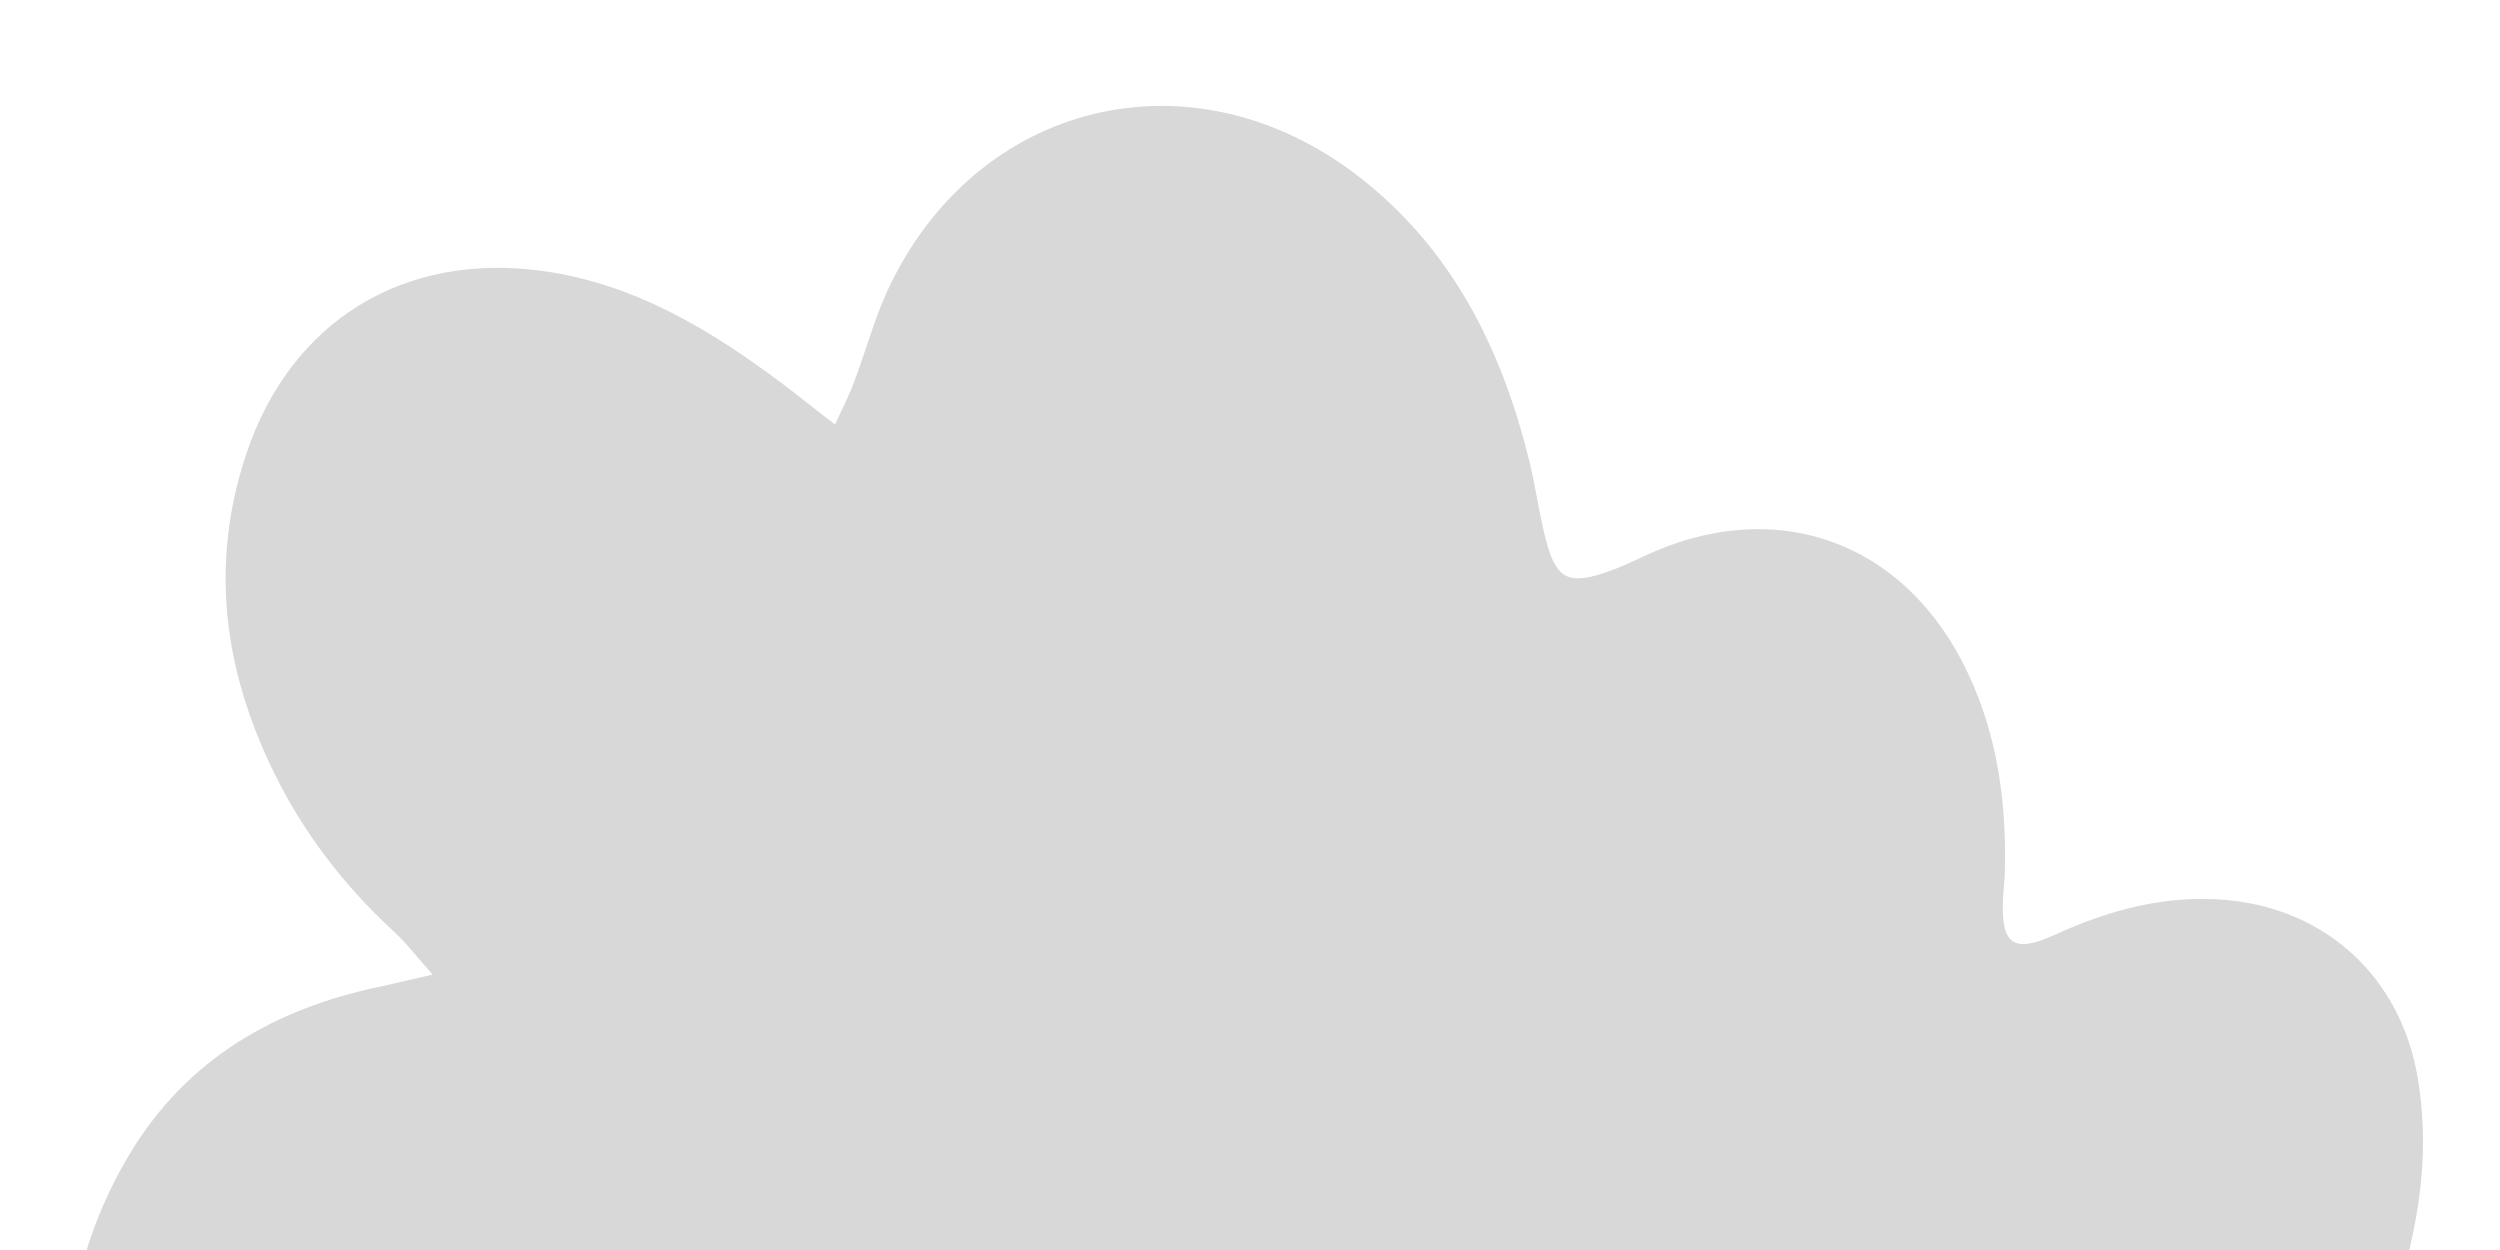 <?xml version="1.0" encoding="UTF-8"?>
<svg width="1440px" height="720px" viewBox="0 0 1440 720" version="1.1" xmlns="http://www.w3.org/2000/svg" xmlns:xlink="http://www.w3.org/1999/xlink">
    <!-- Generator: Sketch 61.2 (89653) - https://sketch.com -->
    <title>SUGARAPPLE_path</title>
    <desc>Created with Sketch.</desc>
    <g id="SUGARAPPLE_path" stroke="none" stroke-width="1" fill="none" fill-rule="evenodd">
        <path d="M262.02,1083.02 C266.01,1076.82 269.55,1070.84 275.75,1060.43 C265.56,1056.45 258.7,1052.46 251.4,1051.36 C144.7,1034.31 84.49,965.666 53.28,868.462 C30.7,798.051 36.23,728.303 75.19,663.87 C107.95,609.843 158.42,580.837 219.3,568.216 C227.49,566.445 235.68,564.452 249.18,561.352 C239.66,550.724 233.69,542.753 226.38,536.11 C197.83,509.761 174.58,479.427 157.54,444.442 C128.76,385.544 120.79,324.654 141.82,261.549 C167.5,184.716 232.8,144.86 313.16,156.153 C366.06,163.681 409.67,190.252 451.29,221.472 C460.14,228.115 468.78,235.2 480.95,244.5 C485.82,234.093 489.58,226.786 492.24,219.258 C498.66,202.208 503.53,184.273 511.05,167.667 C561.97,57.621 687.04,27.508 782.89,101.905 C836.46,143.532 864.79,200.658 880.73,264.87 C884.72,281.034 886.71,297.641 891.14,313.583 C896.89,333.511 903.98,336.61 924.12,329.968 C931.65,327.532 938.73,324.211 945.81,320.89 C1022.18,284.355 1097.89,311.369 1133.75,388.201 C1150.8,424.514 1155.89,463.263 1154.78,503.119 C1154.56,508.433 1153.9,513.525 1153.67,518.839 C1152.79,544.081 1159.87,549.174 1183.34,538.546 C1214.77,524.154 1247.31,515.297 1282.29,518.397 C1340.06,523.489 1382.79,563.123 1392.53,620.471 C1400.94,669.405 1391.42,716.125 1375.04,761.959 C1370.61,774.359 1364.85,786.094 1360.65,798.493 C1356.22,811.779 1359.76,818.2 1373.49,821.3 C1380.13,822.85 1387.43,822.628 1394.3,823.071" id="Path" fill="#D8D8D8" fill-rule="nonzero"></path>
    </g>
</svg>